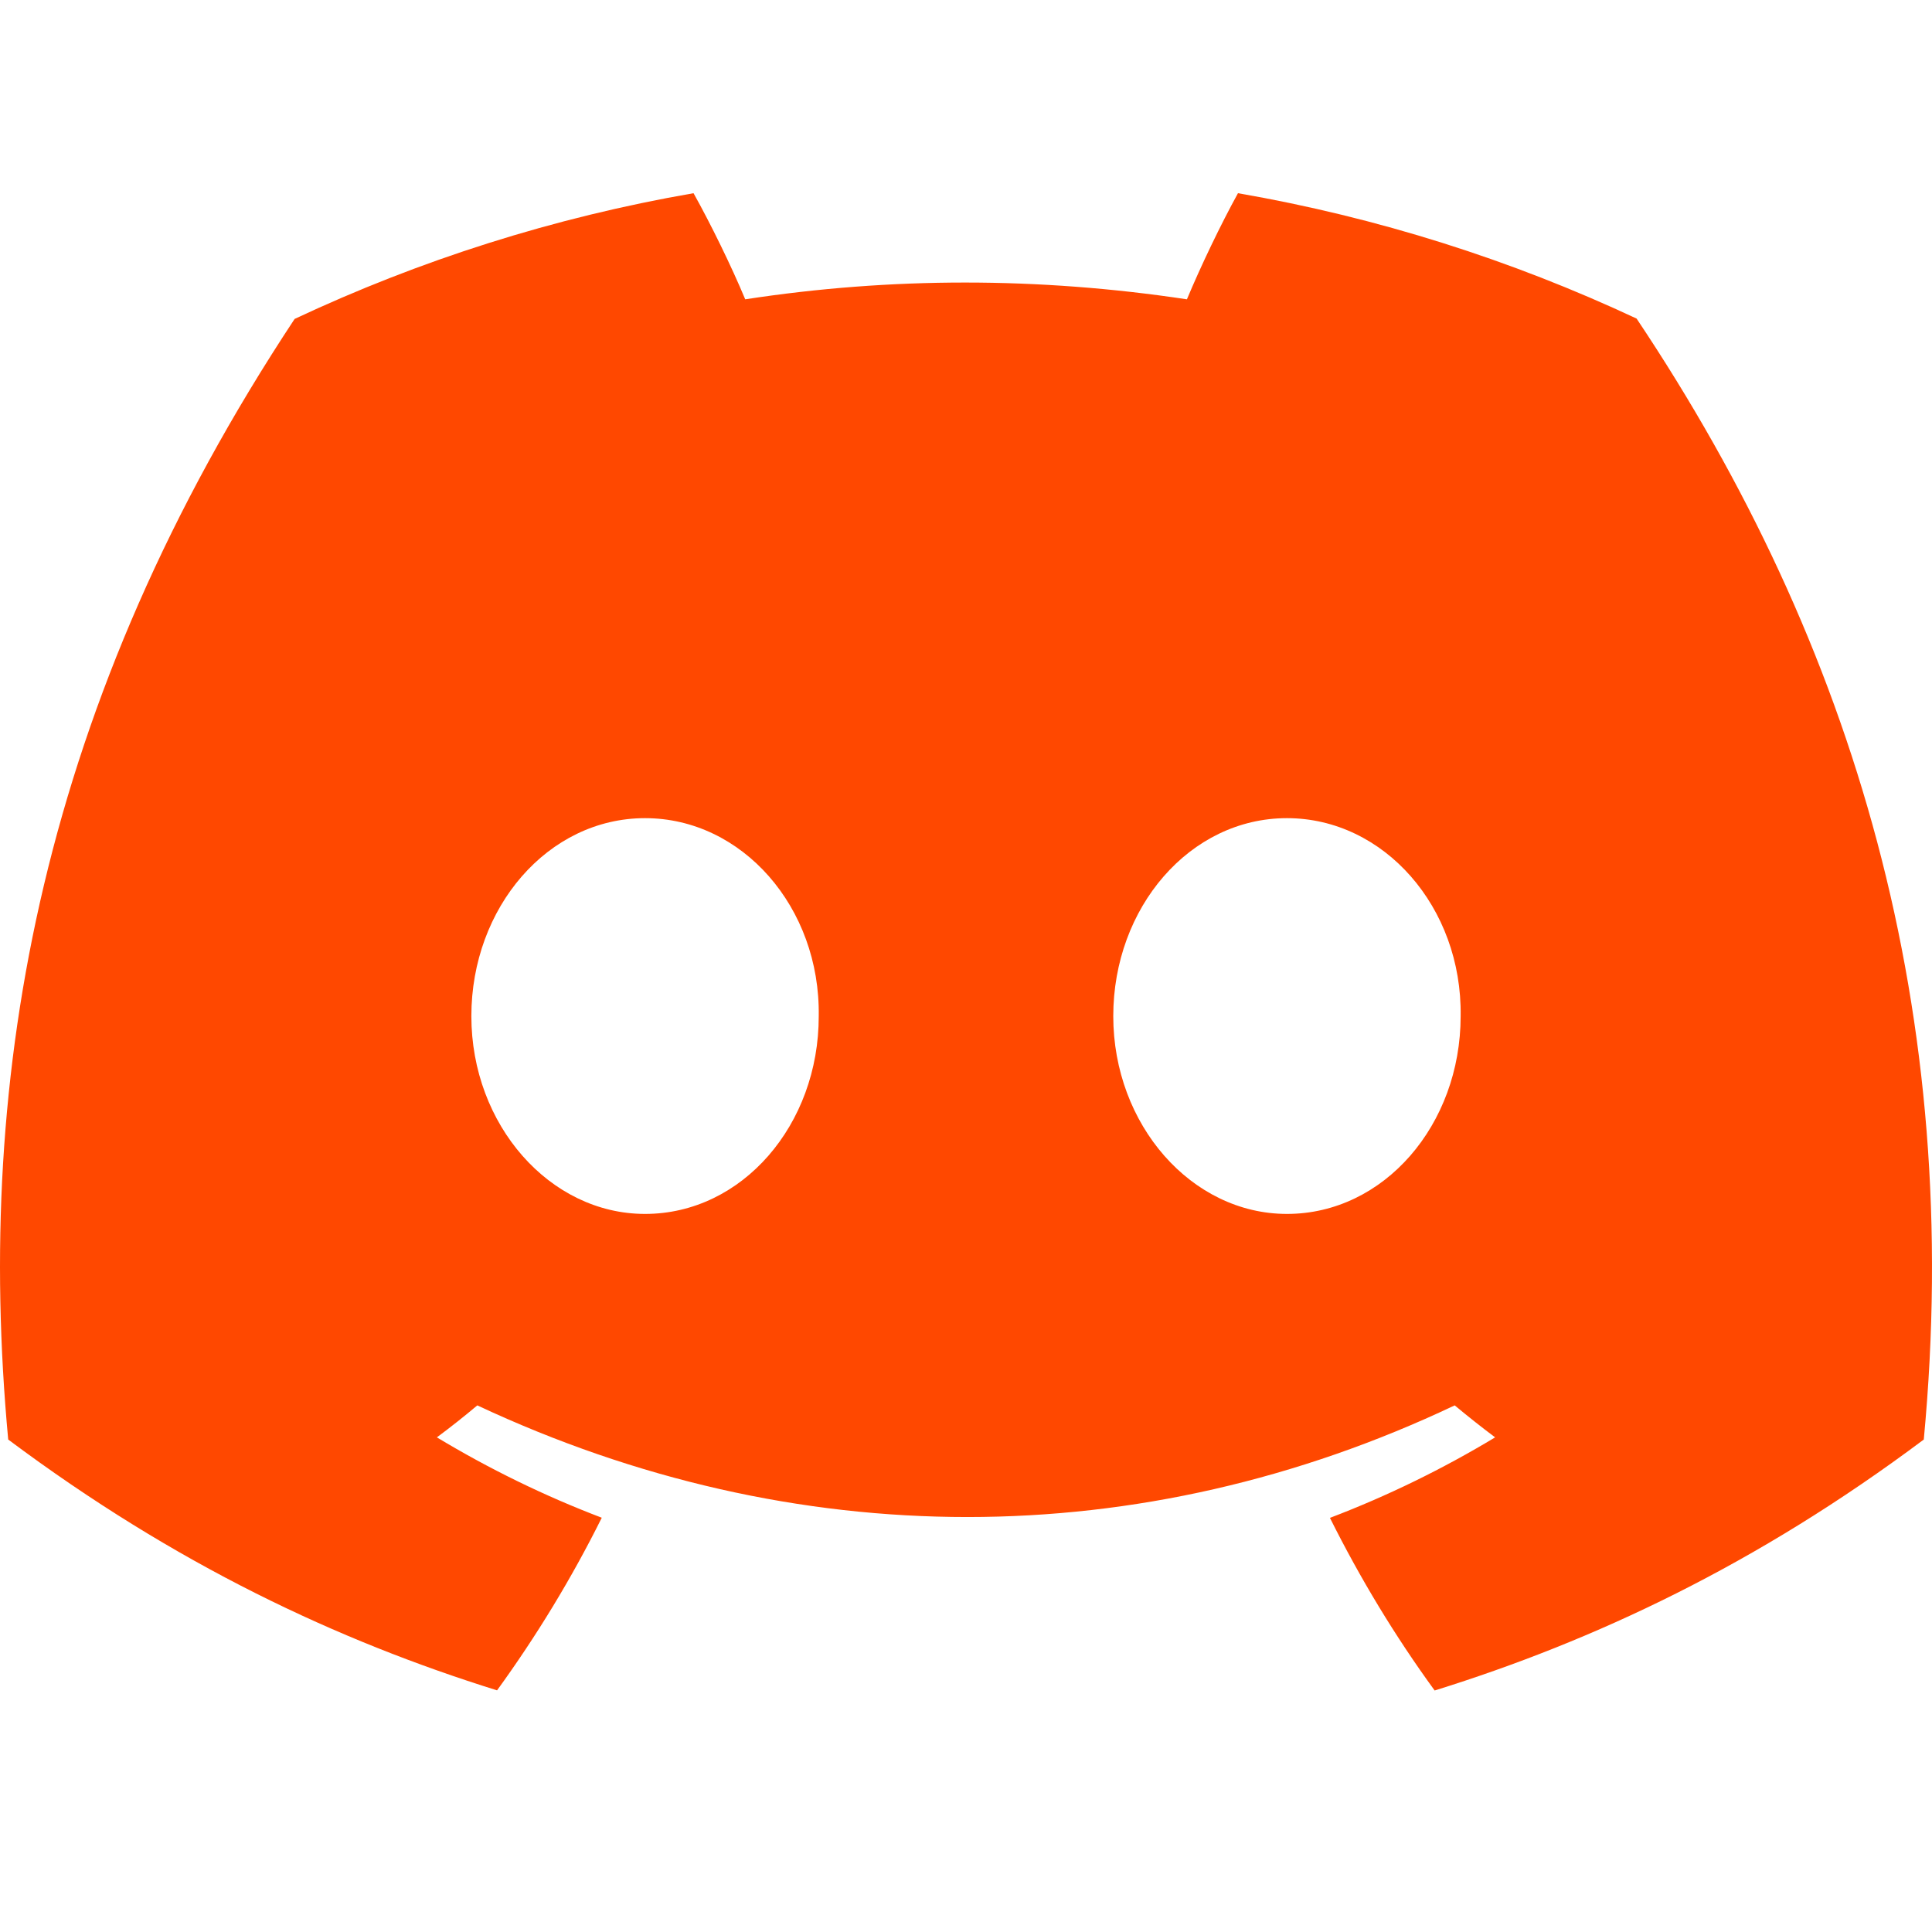 <svg width="40" height="40" viewBox="0 0 40 40" fill="none" xmlns="http://www.w3.org/2000/svg">
<path d="M33.884 6.596C31.294 5.383 28.526 4.502 25.631 4C25.276 4.643 24.861 5.509 24.574 6.197C21.497 5.734 18.449 5.734 15.429 6.197C15.142 5.509 14.718 4.643 14.359 4C11.461 4.502 8.69 5.387 6.1 6.603C0.878 14.504 -0.538 22.209 0.17 29.804C3.634 32.394 6.991 33.967 10.291 34.997C11.106 33.874 11.833 32.681 12.459 31.423C11.266 30.969 10.124 30.409 9.045 29.759C9.331 29.547 9.611 29.325 9.882 29.097C16.464 32.179 23.615 32.179 30.118 29.097C30.392 29.325 30.672 29.547 30.955 29.759C29.872 30.412 28.727 30.972 27.535 31.426C28.161 32.681 28.885 33.877 29.703 35C33.006 33.971 36.366 32.397 39.83 29.804C40.661 20.999 38.411 13.365 33.884 6.596ZM13.355 25.133C11.38 25.133 9.759 23.287 9.759 21.038C9.759 18.789 11.345 16.939 13.355 16.939C15.366 16.939 16.986 18.786 16.951 21.038C16.954 23.287 15.366 25.133 13.355 25.133ZM26.645 25.133C24.669 25.133 23.049 23.287 23.049 21.038C23.049 18.789 24.634 16.939 26.645 16.939C28.655 16.939 30.275 18.786 30.241 21.038C30.241 23.287 28.655 25.133 26.645 25.133Z" fill="#FF4800"/>
</svg>
